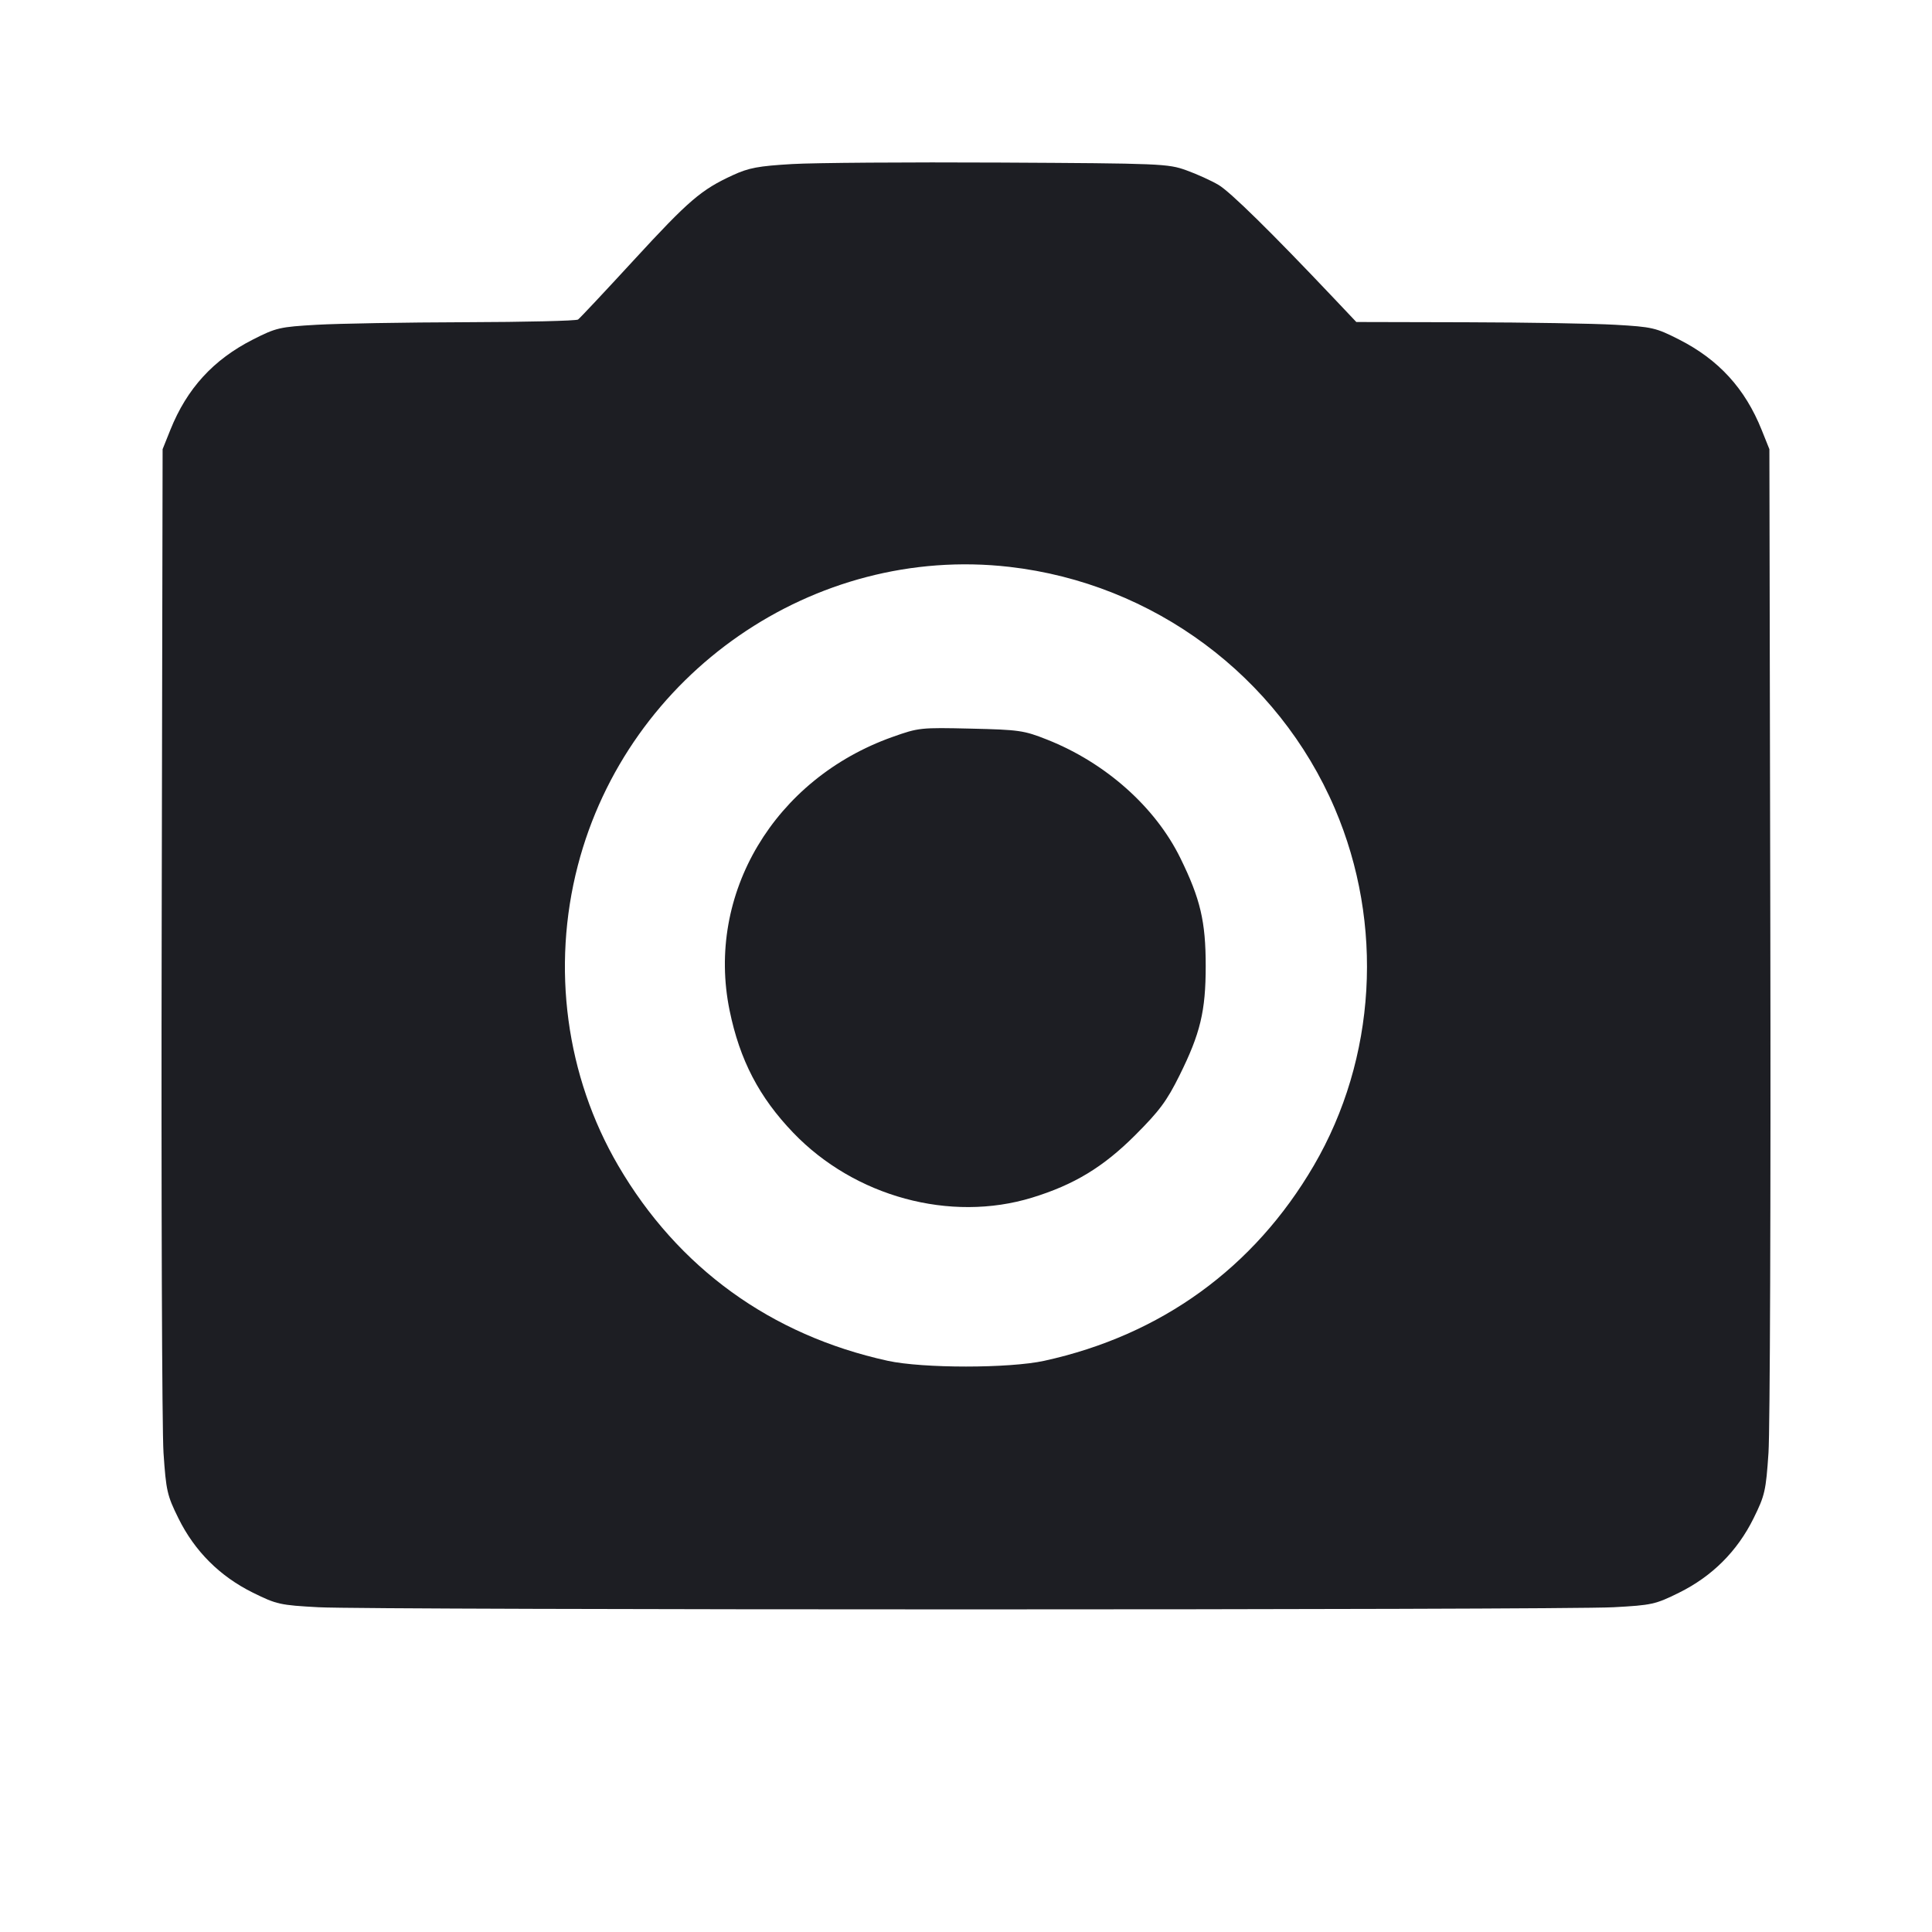<svg viewBox="0 0 2400 2400" fill="none" xmlns="http://www.w3.org/2000/svg"><path d="M984.000 203.793 C 941.975 206.263,930.239 208.461,910.423 217.570 C 871.000 235.694,855.702 248.806,787.642 322.807 C 751.630 361.963,720.328 395.322,718.082 396.939 C 715.837 398.555,652.800 400.052,578.000 400.265 C 503.200 400.478,420.127 401.910,393.394 403.447 C 347.515 406.085,343.079 407.109,314.323 421.705 C 265.073 446.703,232.237 482.608,211.625 534.000 L 202.000 558.000 200.841 1156.000 C 200.203 1484.900,201.230 1776.851,203.124 1804.780 C 206.330 1852.081,207.604 1857.660,221.715 1886.212 C 241.865 1926.983,273.157 1958.204,314.202 1978.490 C 343.649 1993.043,347.895 1993.986,395.634 1996.575 C 461.344 2000.138,1938.656 2000.138,2004.366 1996.575 C 2052.105 1993.986,2056.351 1993.043,2085.798 1978.490 C 2126.843 1958.204,2158.135 1926.983,2178.285 1886.212 C 2192.396 1857.660,2193.670 1852.081,2196.876 1804.780 C 2198.770 1776.851,2199.797 1484.900,2199.159 1156.000 L 2198.000 558.000 2188.375 534.000 C 2167.763 482.608,2134.927 446.703,2085.677 421.705 C 2056.921 407.109,2052.485 406.085,2006.606 403.447 C 1979.873 401.910,1896.546 400.505,1821.435 400.326 L 1684.869 400.000 1657.435 371.013 C 1579.378 288.540,1528.321 238.346,1513.680 229.688 C 1504.705 224.380,1486.705 216.211,1473.680 211.535 C 1450.850 203.338,1442.537 202.994,1242.000 201.944 C 1127.600 201.345,1011.500 202.177,984.000 203.793 M1253.905 704.179 C 1432.696 724.660,1587.696 839.746,1658.135 1004.316 C 1719.571 1147.852,1709.745 1314.882,1632.038 1447.935 C 1557.844 1574.973,1442.431 1658.584,1297.337 1690.411 C 1253.798 1699.961,1146.202 1699.961,1102.663 1690.411 C 957.569 1658.584,842.156 1574.973,767.962 1447.935 C 703.074 1336.831,684.896 1201.798,717.787 1075.206 C 779.853 836.327,1011.007 676.354,1253.905 704.179 M1108.654 915.478 C 961.894 967.596,876.684 1110.653,906.323 1255.169 C 918.975 1316.857,942.969 1362.956,985.452 1407.198 C 1061.735 1486.639,1180.446 1518.891,1282.024 1487.772 C 1334.213 1471.783,1370.543 1449.778,1410.156 1410.160 C 1440.348 1379.964,1449.425 1367.732,1465.186 1336.000 C 1491.123 1283.781,1497.771 1256.035,1497.771 1200.000 C 1497.771 1144.697,1491.176 1116.633,1466.243 1065.848 C 1435.091 1002.396,1373.340 947.513,1300.787 918.791 C 1271.864 907.342,1266.126 906.514,1206.000 905.120 C 1143.434 903.670,1141.253 903.902,1108.654 915.478 " fill="#1D1E23" stroke="none" fill-rule="evenodd"/></svg>